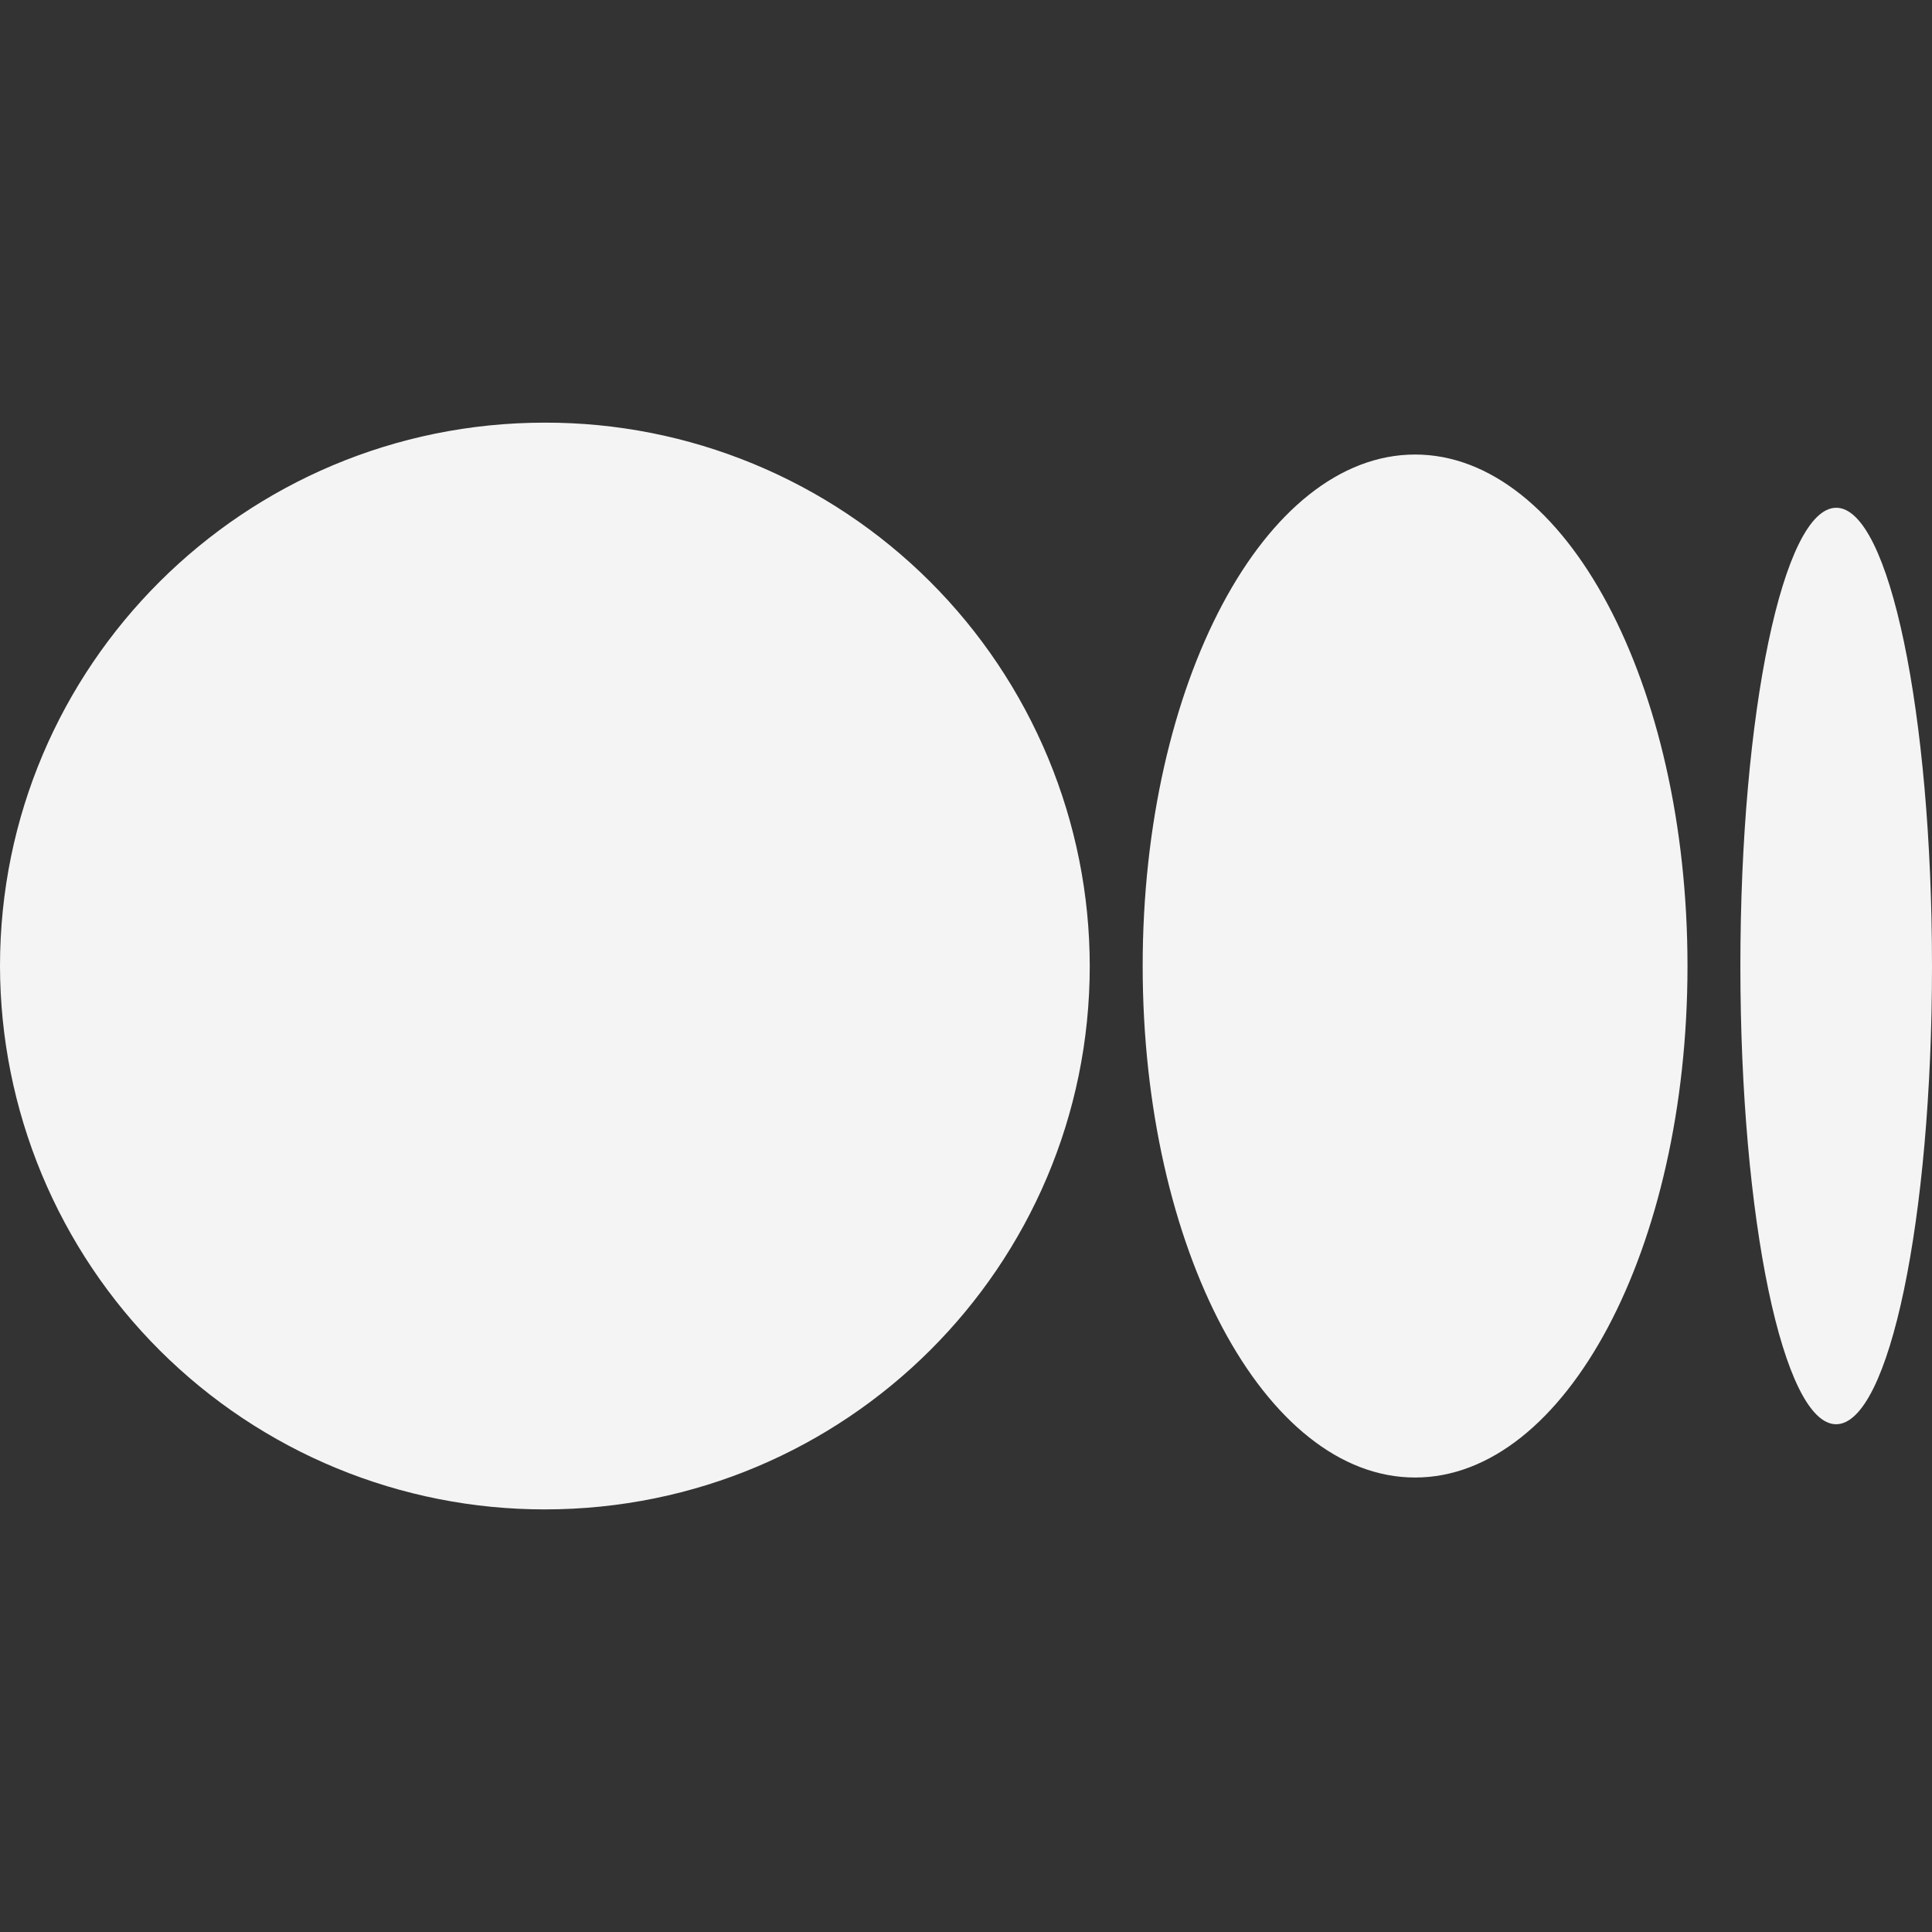 <svg width="38" height="38" viewBox="0 0 38 38" fill="none" xmlns="http://www.w3.org/2000/svg">
<rect x="0" y="0" width="38" height="38" fill="#333333" stroke="none"/>
<g clip-path="url(#clip0_1585_2332)">
<path d="M21.434 19C21.434 24.902 16.637 29.688 10.716 29.688C9.311 29.689 7.919 29.414 6.62 28.878C5.32 28.342 4.14 27.555 3.145 26.563C2.149 25.571 1.36 24.392 0.82 23.094C0.281 21.797 0.002 20.405 0 19C0 13.096 4.798 8.313 10.716 8.313C12.122 8.31 13.514 8.585 14.813 9.121C16.113 9.657 17.294 10.444 18.289 11.436C19.284 12.428 20.074 13.607 20.614 14.905C21.154 16.203 21.433 17.594 21.434 19V19ZM33.191 19C33.191 24.558 30.792 29.061 27.833 29.061C24.873 29.061 22.475 24.555 22.475 19C22.475 13.443 24.873 8.94 27.833 8.94C30.792 8.94 33.191 13.445 33.191 19ZM38 19C38 23.978 37.157 28.013 36.114 28.013C35.074 28.013 34.231 23.976 34.231 19C34.231 14.022 35.074 9.987 36.117 9.987C37.157 9.987 38 14.022 38 19Z" fill="#F4F4F4"/>
</g>
<defs>
<clipPath id="clip0_1585_2332">
<rect width="38" height="38" fill="white"/>
</clipPath>
</defs>
</svg>
